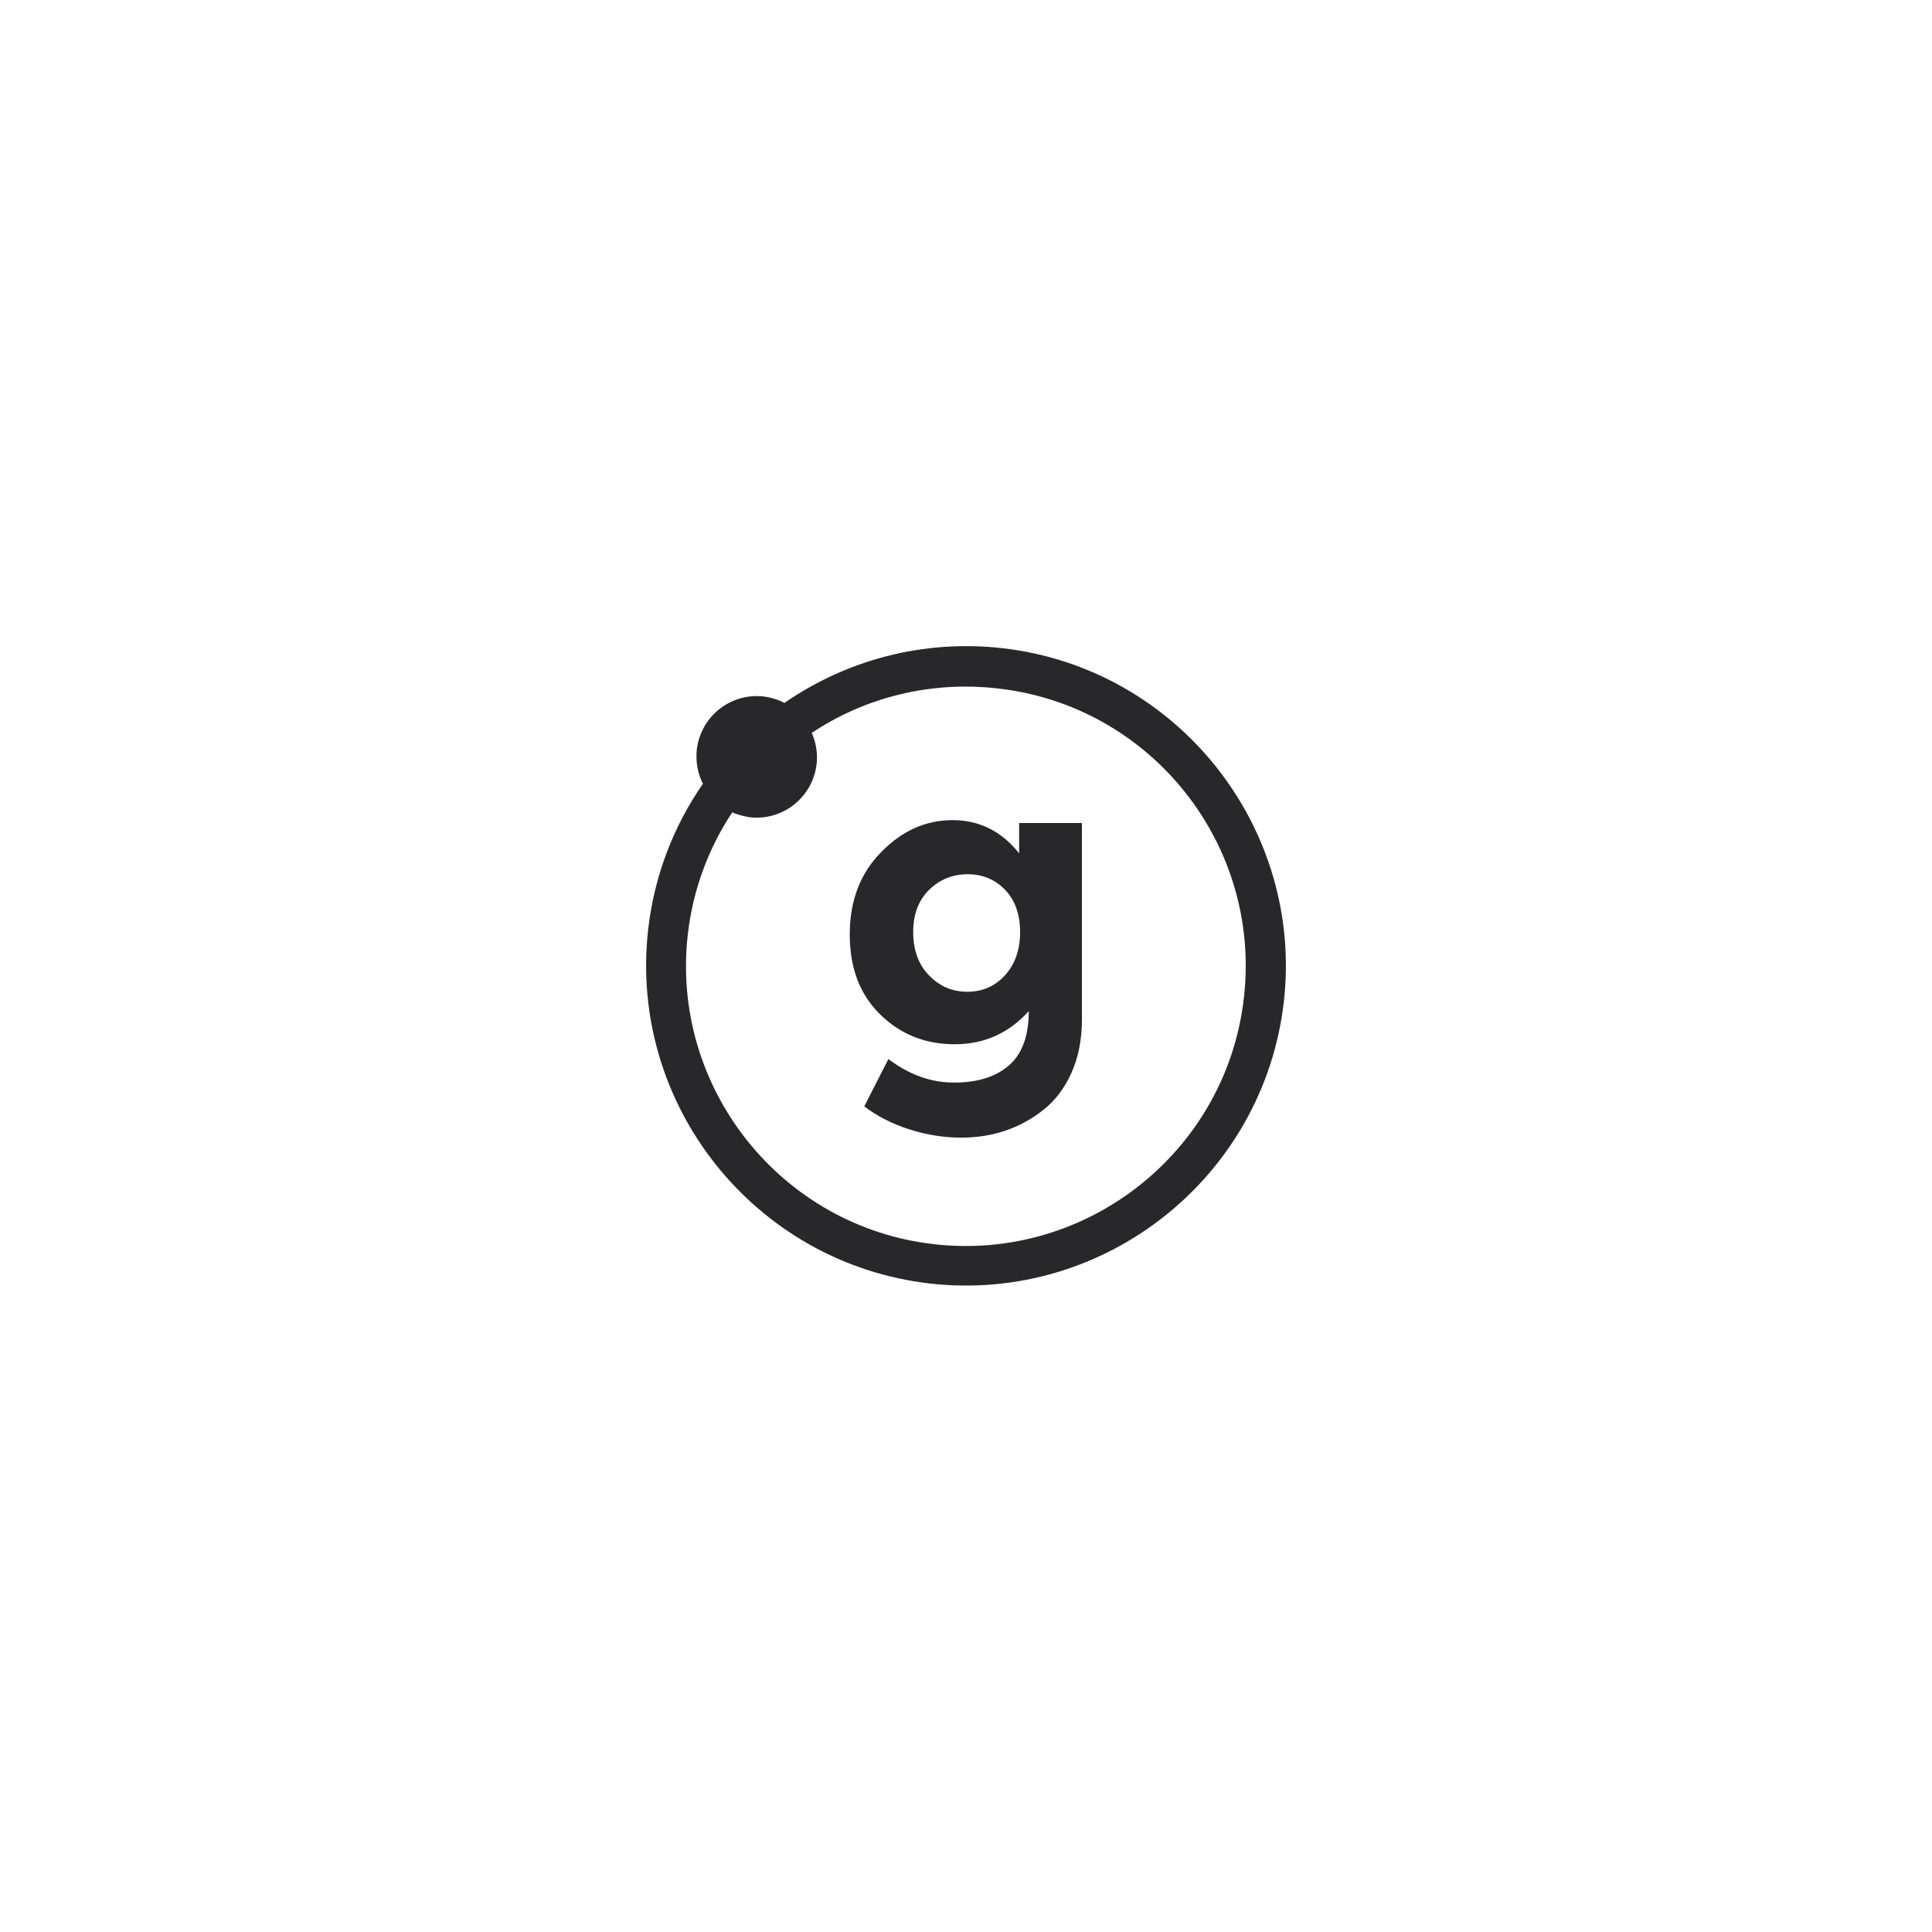 <?xml version="1.0" encoding="utf-8"?>
<!-- Generator: Adobe Illustrator 22.1.0, SVG Export Plug-In . SVG Version: 6.00 Build 0)  -->
<svg version="1.1" id="Layer_1" xmlns="http://www.w3.org/2000/svg" xmlns:xlink="http://www.w3.org/1999/xlink" x="0px" y="0px"
	 viewBox="0 0 600 600" style="enable-background:new 0 0 600 600;" xml:space="preserve">
<style type="text/css">
	.st0{clip-path:url(#SVGID_2_);fill:#28282B;}
</style>
<g>
	<defs>
		<rect id="SVGID_1_" width="600" height="600"/>
	</defs>
	<clipPath id="SVGID_2_">
		<use xlink:href="#SVGID_1_"  style="overflow:visible;"/>
	</clipPath>
	<path class="st0" d="M311.3,201.3c-24.8-2.8-48.6,3.8-67.7,17c-1.9-1-4.1-1.7-6.4-2c-10.3-1.2-19.6,6.2-20.8,16.5
		c-0.4,3.8,0.3,7.5,1.9,10.6c-9,13-15.1,28.4-17,45.2c-6.2,54.4,33,103.7,87.4,110c54.4,6.2,103.7-33,110-87.4
		C404.9,256.9,365.7,207.5,311.3,201.3 M386.3,309.9c-5.4,47.6-48.6,81.9-96.2,76.5c-47.6-5.4-81.9-48.6-76.5-96.2
		c1.6-14,6.5-26.9,13.8-37.9c1.7,0.7,3.5,1.2,5.4,1.5c10.3,1.2,19.6-6.2,20.8-16.5c0.4-3.4-0.2-6.7-1.5-9.7
		c16.4-10.9,36.6-16.2,57.7-13.8C357.5,219.1,391.8,262.3,386.3,309.9"/>
	<path class="st0" d="M316.5,265c-5.5-6.9-12.4-10.3-20.7-10.3c-8.3,0-15.7,3.3-22.2,10c-6.5,6.6-9.7,15.1-9.7,25.5
		c0,10.4,3.1,18.6,9.4,24.8c6.3,6.2,14,9.3,23.2,9.3c9.1,0,16.8-3.4,23-10.3c0,7.7-2.1,13.4-6.2,16.9c-4.2,3.6-9.8,5.3-17,5.3
		c-7.2,0-13.9-2.4-20.4-7.3l-7.5,14.7c4.1,3.1,8.8,5.5,14.2,7.2c5.4,1.7,10.7,2.5,15.9,2.5c9.8,0,18.3-2.9,25.5-8.6
		c3.6-2.8,6.5-6.6,8.7-11.4c2.2-4.9,3.3-10.4,3.3-16.7v-61h-19.5V265z M312.1,302.9c-3.1,3.4-7,5.1-11.7,5.1
		c-4.7,0-8.6-1.7-11.9-5.1c-3.3-3.4-4.9-7.9-4.9-13.5c0-5.5,1.7-9.9,5-13.1c3.3-3.2,7.3-4.8,11.9-4.8c4.6,0,8.5,1.6,11.6,4.8
		c3.1,3.2,4.7,7.6,4.7,13.2C316.8,295,315.2,299.5,312.1,302.9"/>
</g>
</svg>

